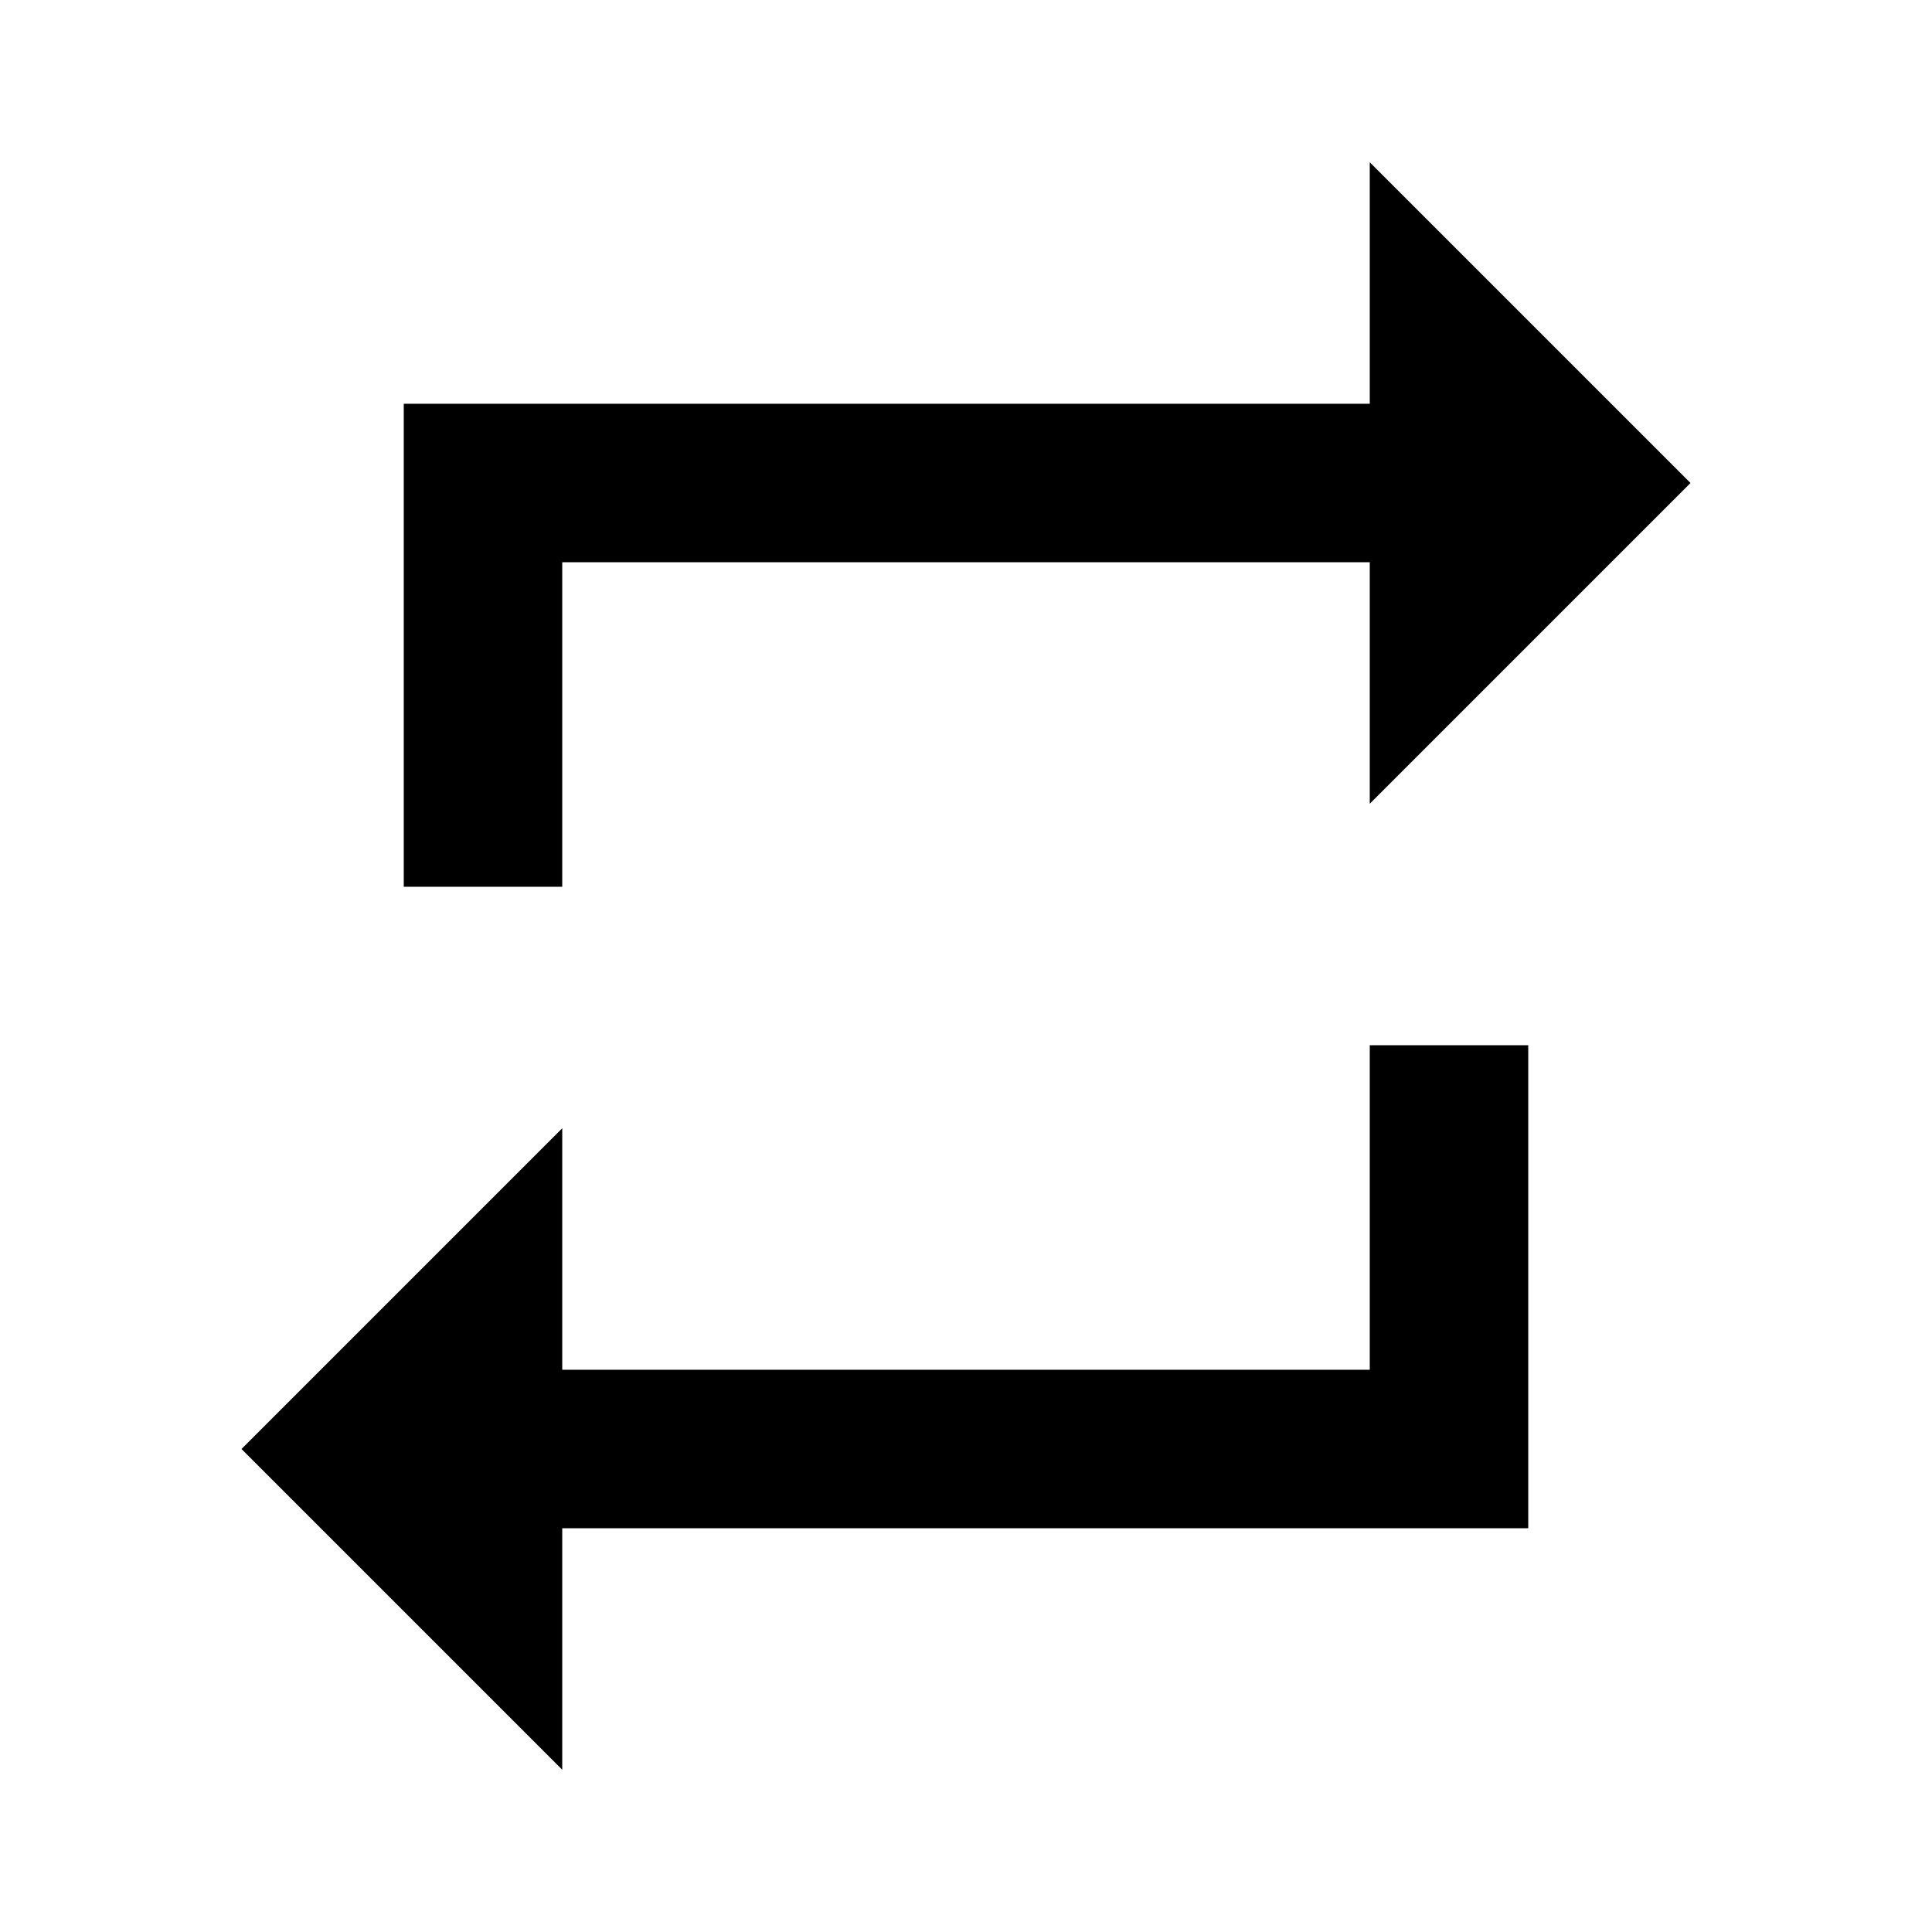 <svg height="1000" width="1000" xmlns="http://www.w3.org/2000/svg"><path d="M708.986 708.984v-167.97h82.032v250.001H291.016v125L125 750 291.016 583.983v125h417.97zm-417.97 -417.97v167.969h-82.031v-250h500.001V83.981l166.016 166.016L708.986 416.014v-125h-417.97z"/></svg>